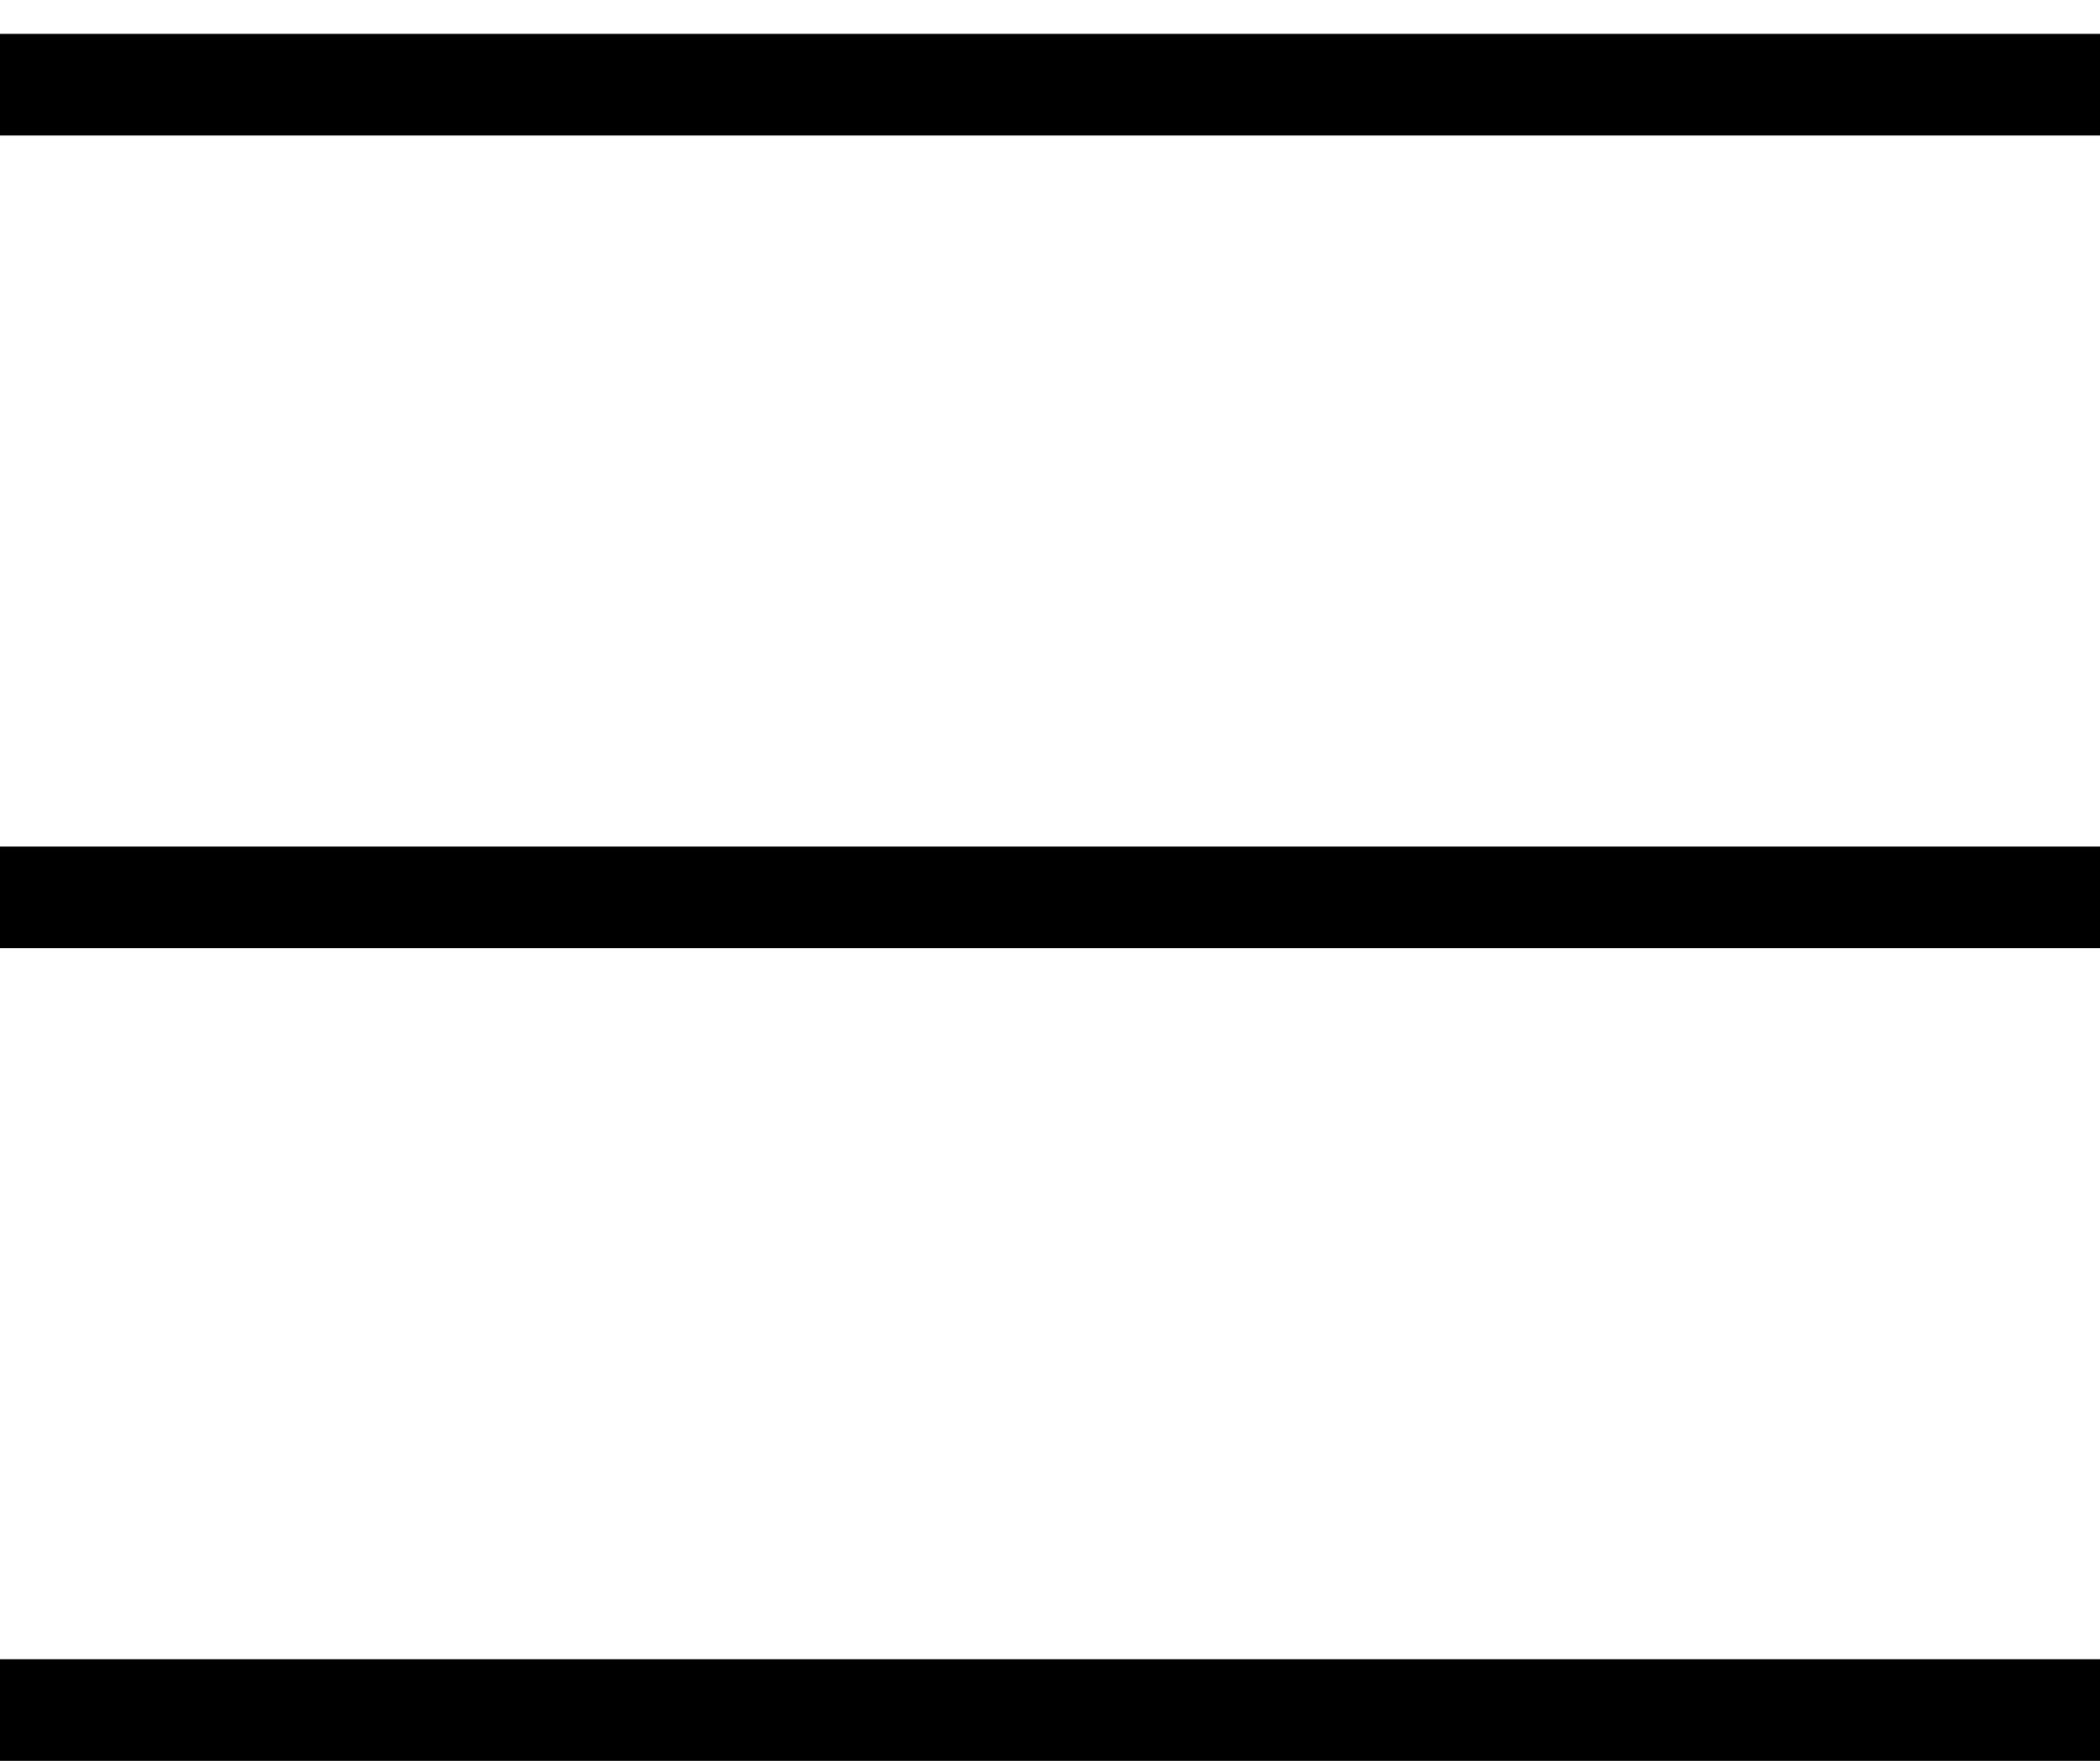 <svg width="31" height="26" viewBox="0 0 31 26" fill="none" xmlns="http://www.w3.org/2000/svg">
<line y1="1.25" x2="31" y2="1.25" stroke="black" stroke-width="1.5"/>
<line y1="13.25" x2="31" y2="13.25" stroke="black" stroke-width="1.5"/>
<line y1="25.25" x2="31" y2="25.25" stroke="black" stroke-width="1.5"/>
</svg>
